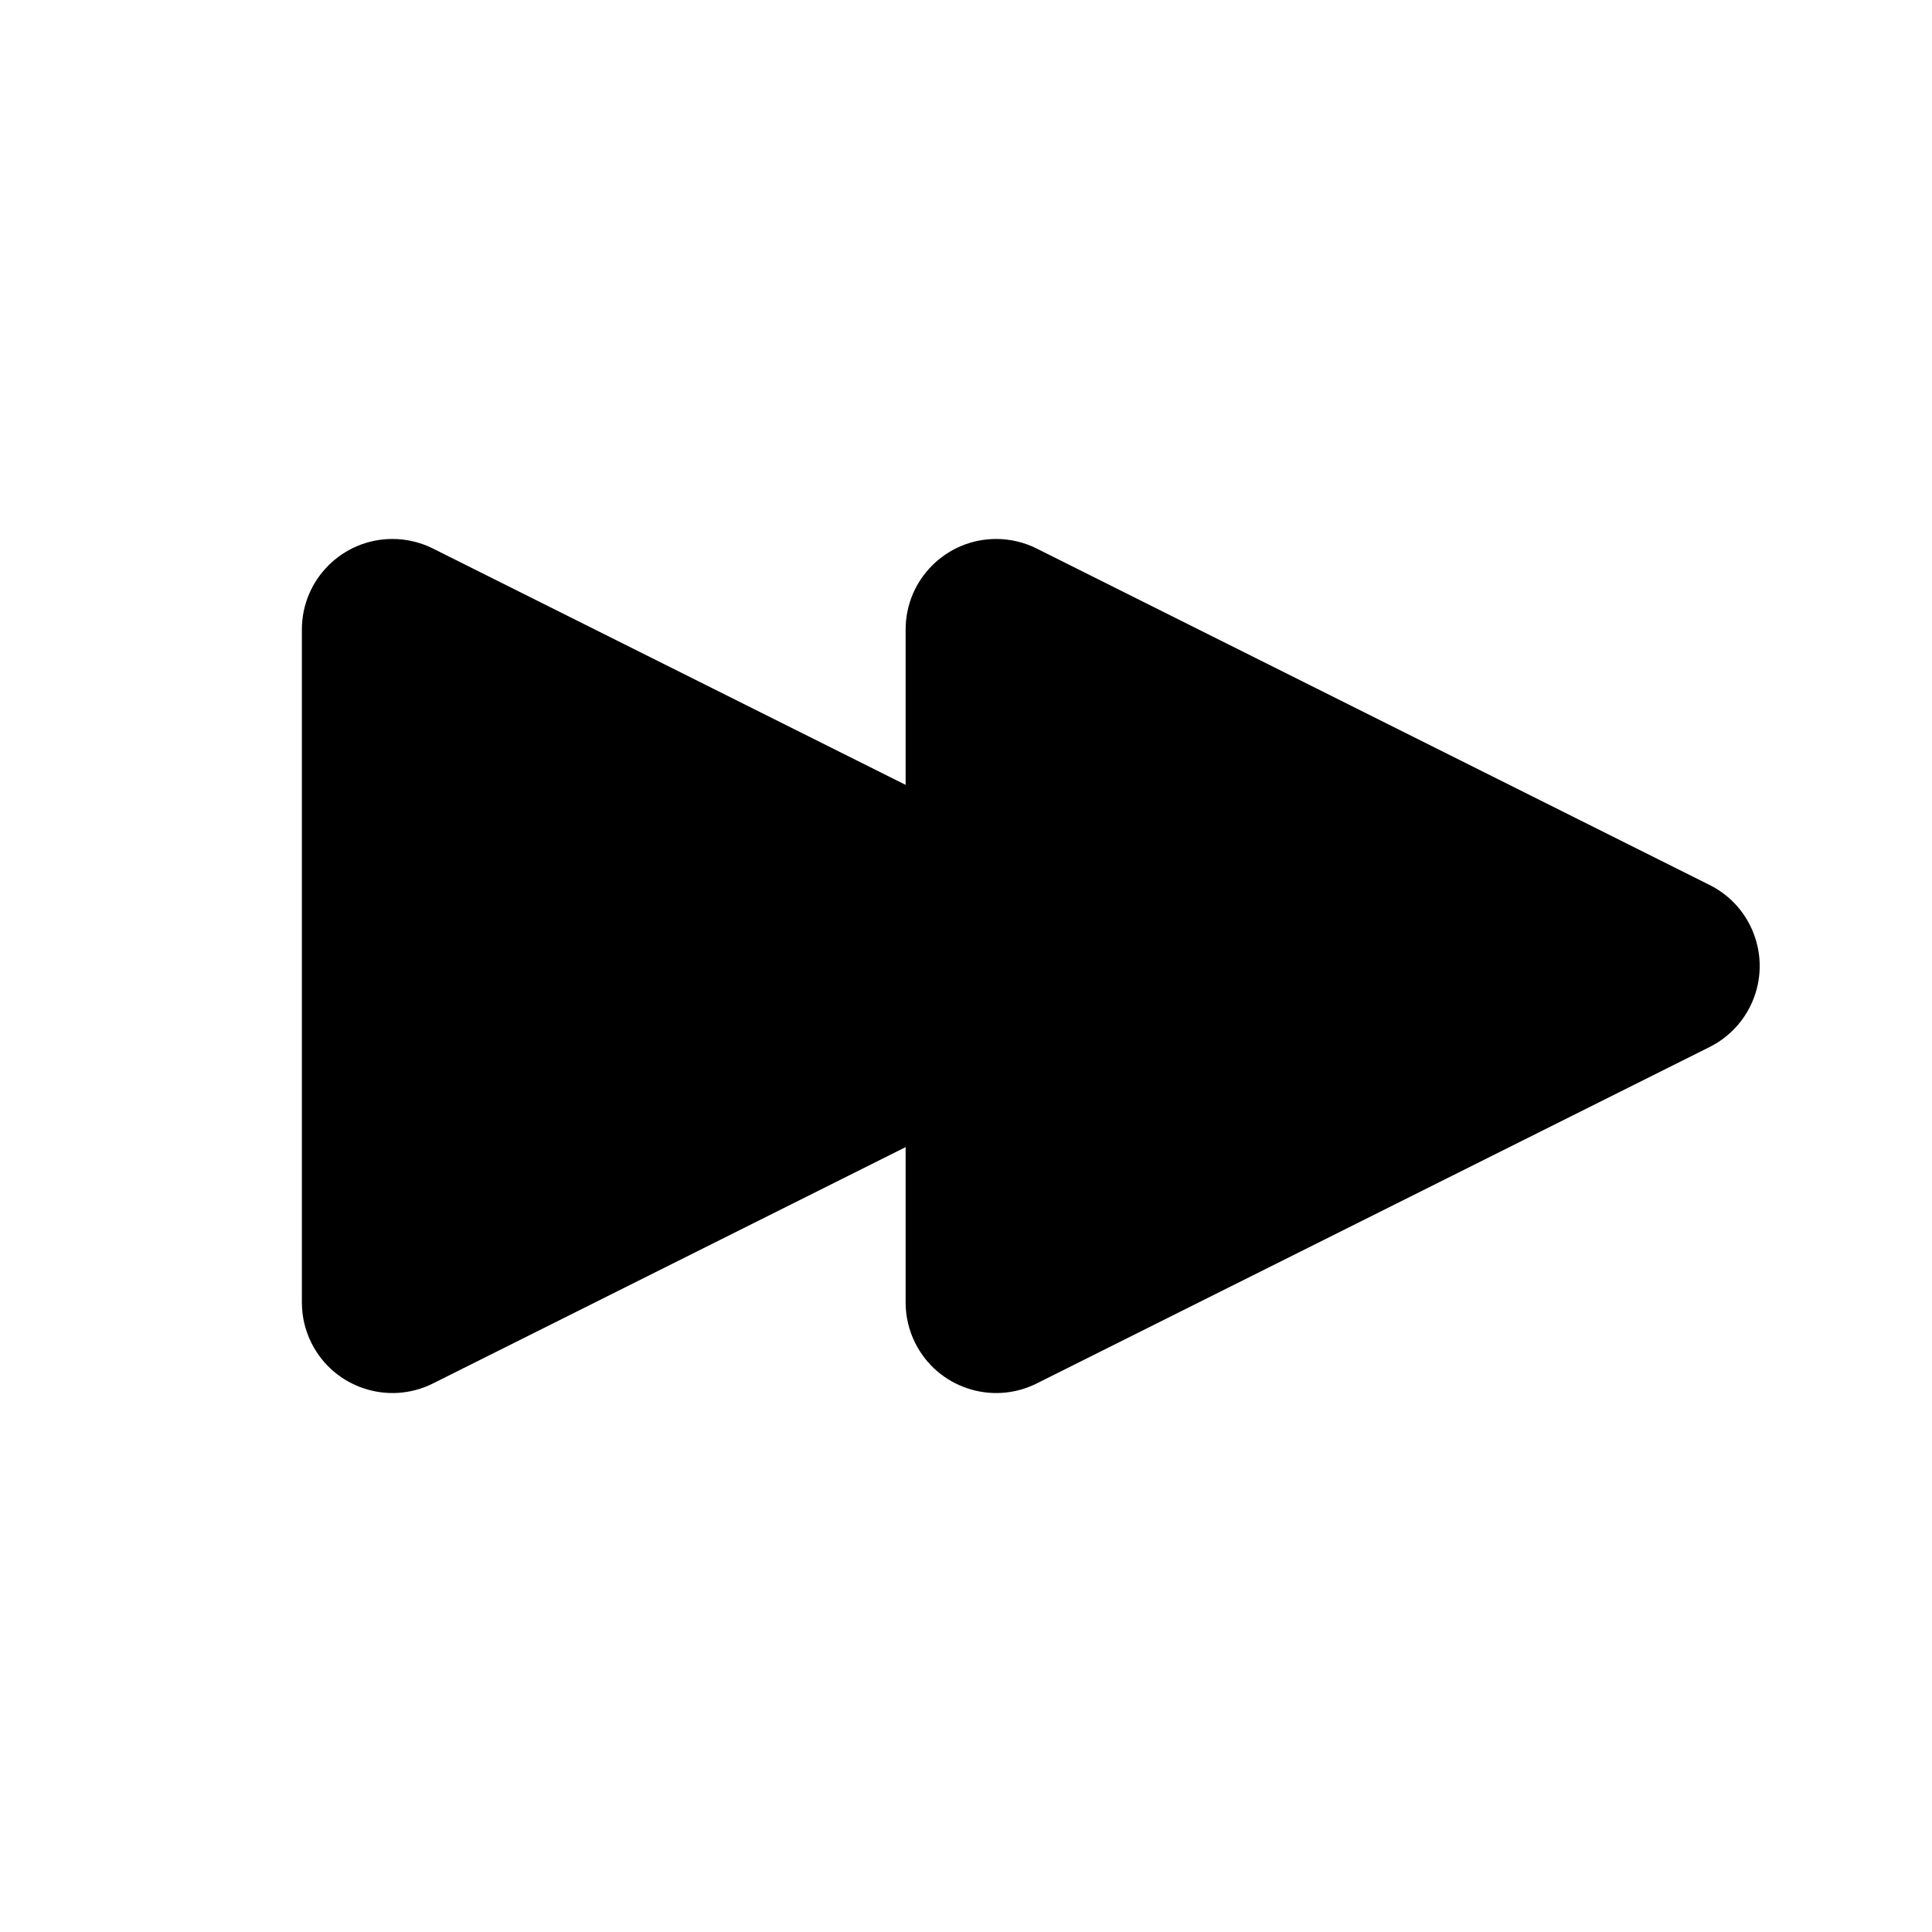 <svg xmlns="http://www.w3.org/2000/svg" width="128" height="128" viewBox="0 0 128 128">
  <g fill="none" fill-rule="evenodd">
    <path fill="#000" d="M57.367,42.733 L79.658,87.317 C81.14,90.281 79.939,93.885 76.975,95.367 C76.142,95.783 75.223,96 74.292,96 L29.708,96 C26.394,96 23.708,93.314 23.708,90 C23.708,89.069 23.925,88.15 24.342,87.317 L46.633,42.733 C48.115,39.769 51.719,38.568 54.683,40.05 C55.844,40.63 56.786,41.572 57.367,42.733 Z" transform="rotate(90 52 64)"/>
    <path fill="#000" d="M97.367,42.733 L119.658,87.317 C121.14,90.281 119.939,93.885 116.975,95.367 C116.142,95.783 115.223,96 114.292,96 L69.708,96 C66.394,96 63.708,93.314 63.708,90 C63.708,89.069 63.925,88.15 64.342,87.317 L86.633,42.733 C88.115,39.769 91.719,38.568 94.683,40.05 C95.844,40.63 96.786,41.572 97.367,42.733 Z" transform="rotate(90 92 64)"/>
  </g>
</svg>
